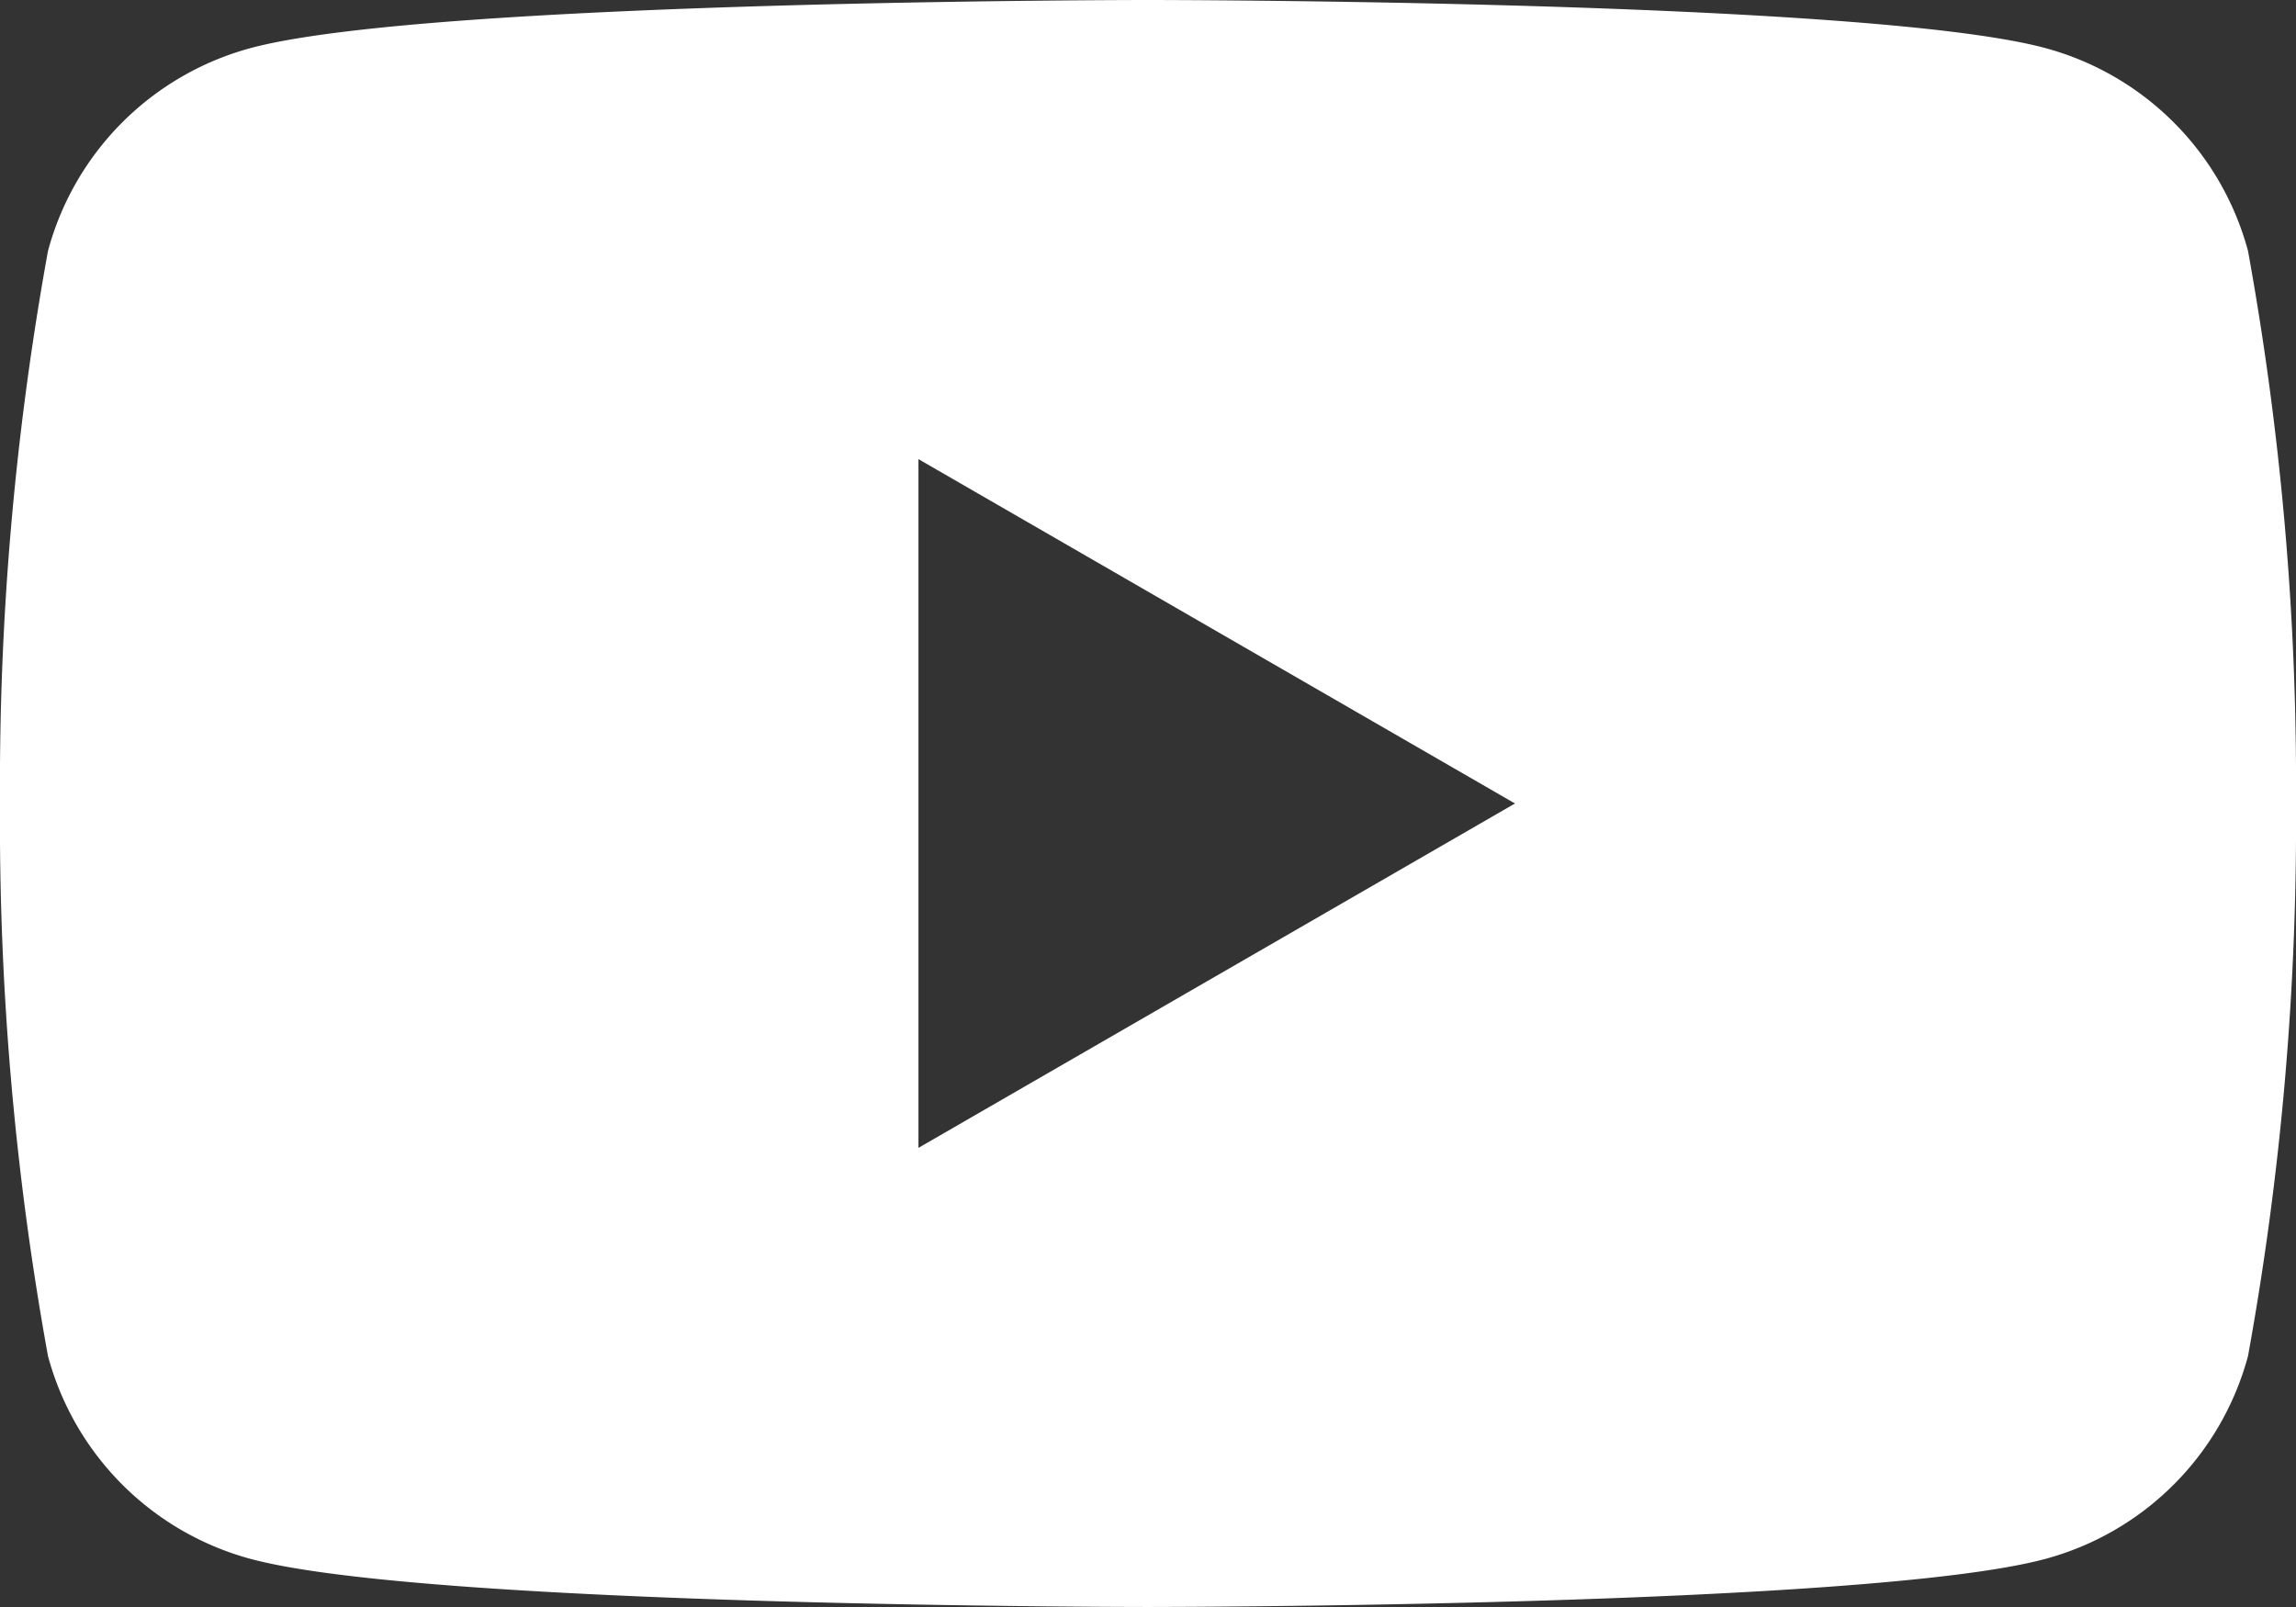 <svg xmlns="http://www.w3.org/2000/svg" xmlns:xlink="http://www.w3.org/1999/xlink" width="23.586" height="16.51" viewBox="0 0 23.586 16.51"><rect x="0" y="0" width="23.586" height="16.51" fill="#333333" stroke="none"/><defs><clipPath id="a"><rect width="23.586" height="16.51" fill="#fff"/></clipPath></defs><g clip-path="url(#a)"><path d="M23.093,2.578A2.954,2.954,0,0,0,21.008.493C19.169,0,11.793,0,11.793,0S4.418,0,2.578.493A2.954,2.954,0,0,0,.493,2.578,30.688,30.688,0,0,0,0,8.255a30.689,30.689,0,0,0,.493,5.677,2.954,2.954,0,0,0,2.085,2.085c1.839.493,9.215.493,9.215.493s7.376,0,9.215-.493a2.954,2.954,0,0,0,2.085-2.085,30.689,30.689,0,0,0,.493-5.677,30.688,30.688,0,0,0-.493-5.677M9.435,11.793V4.717l6.128,3.538Z" transform="translate(0 0)" fill="#fff"/></g></svg>